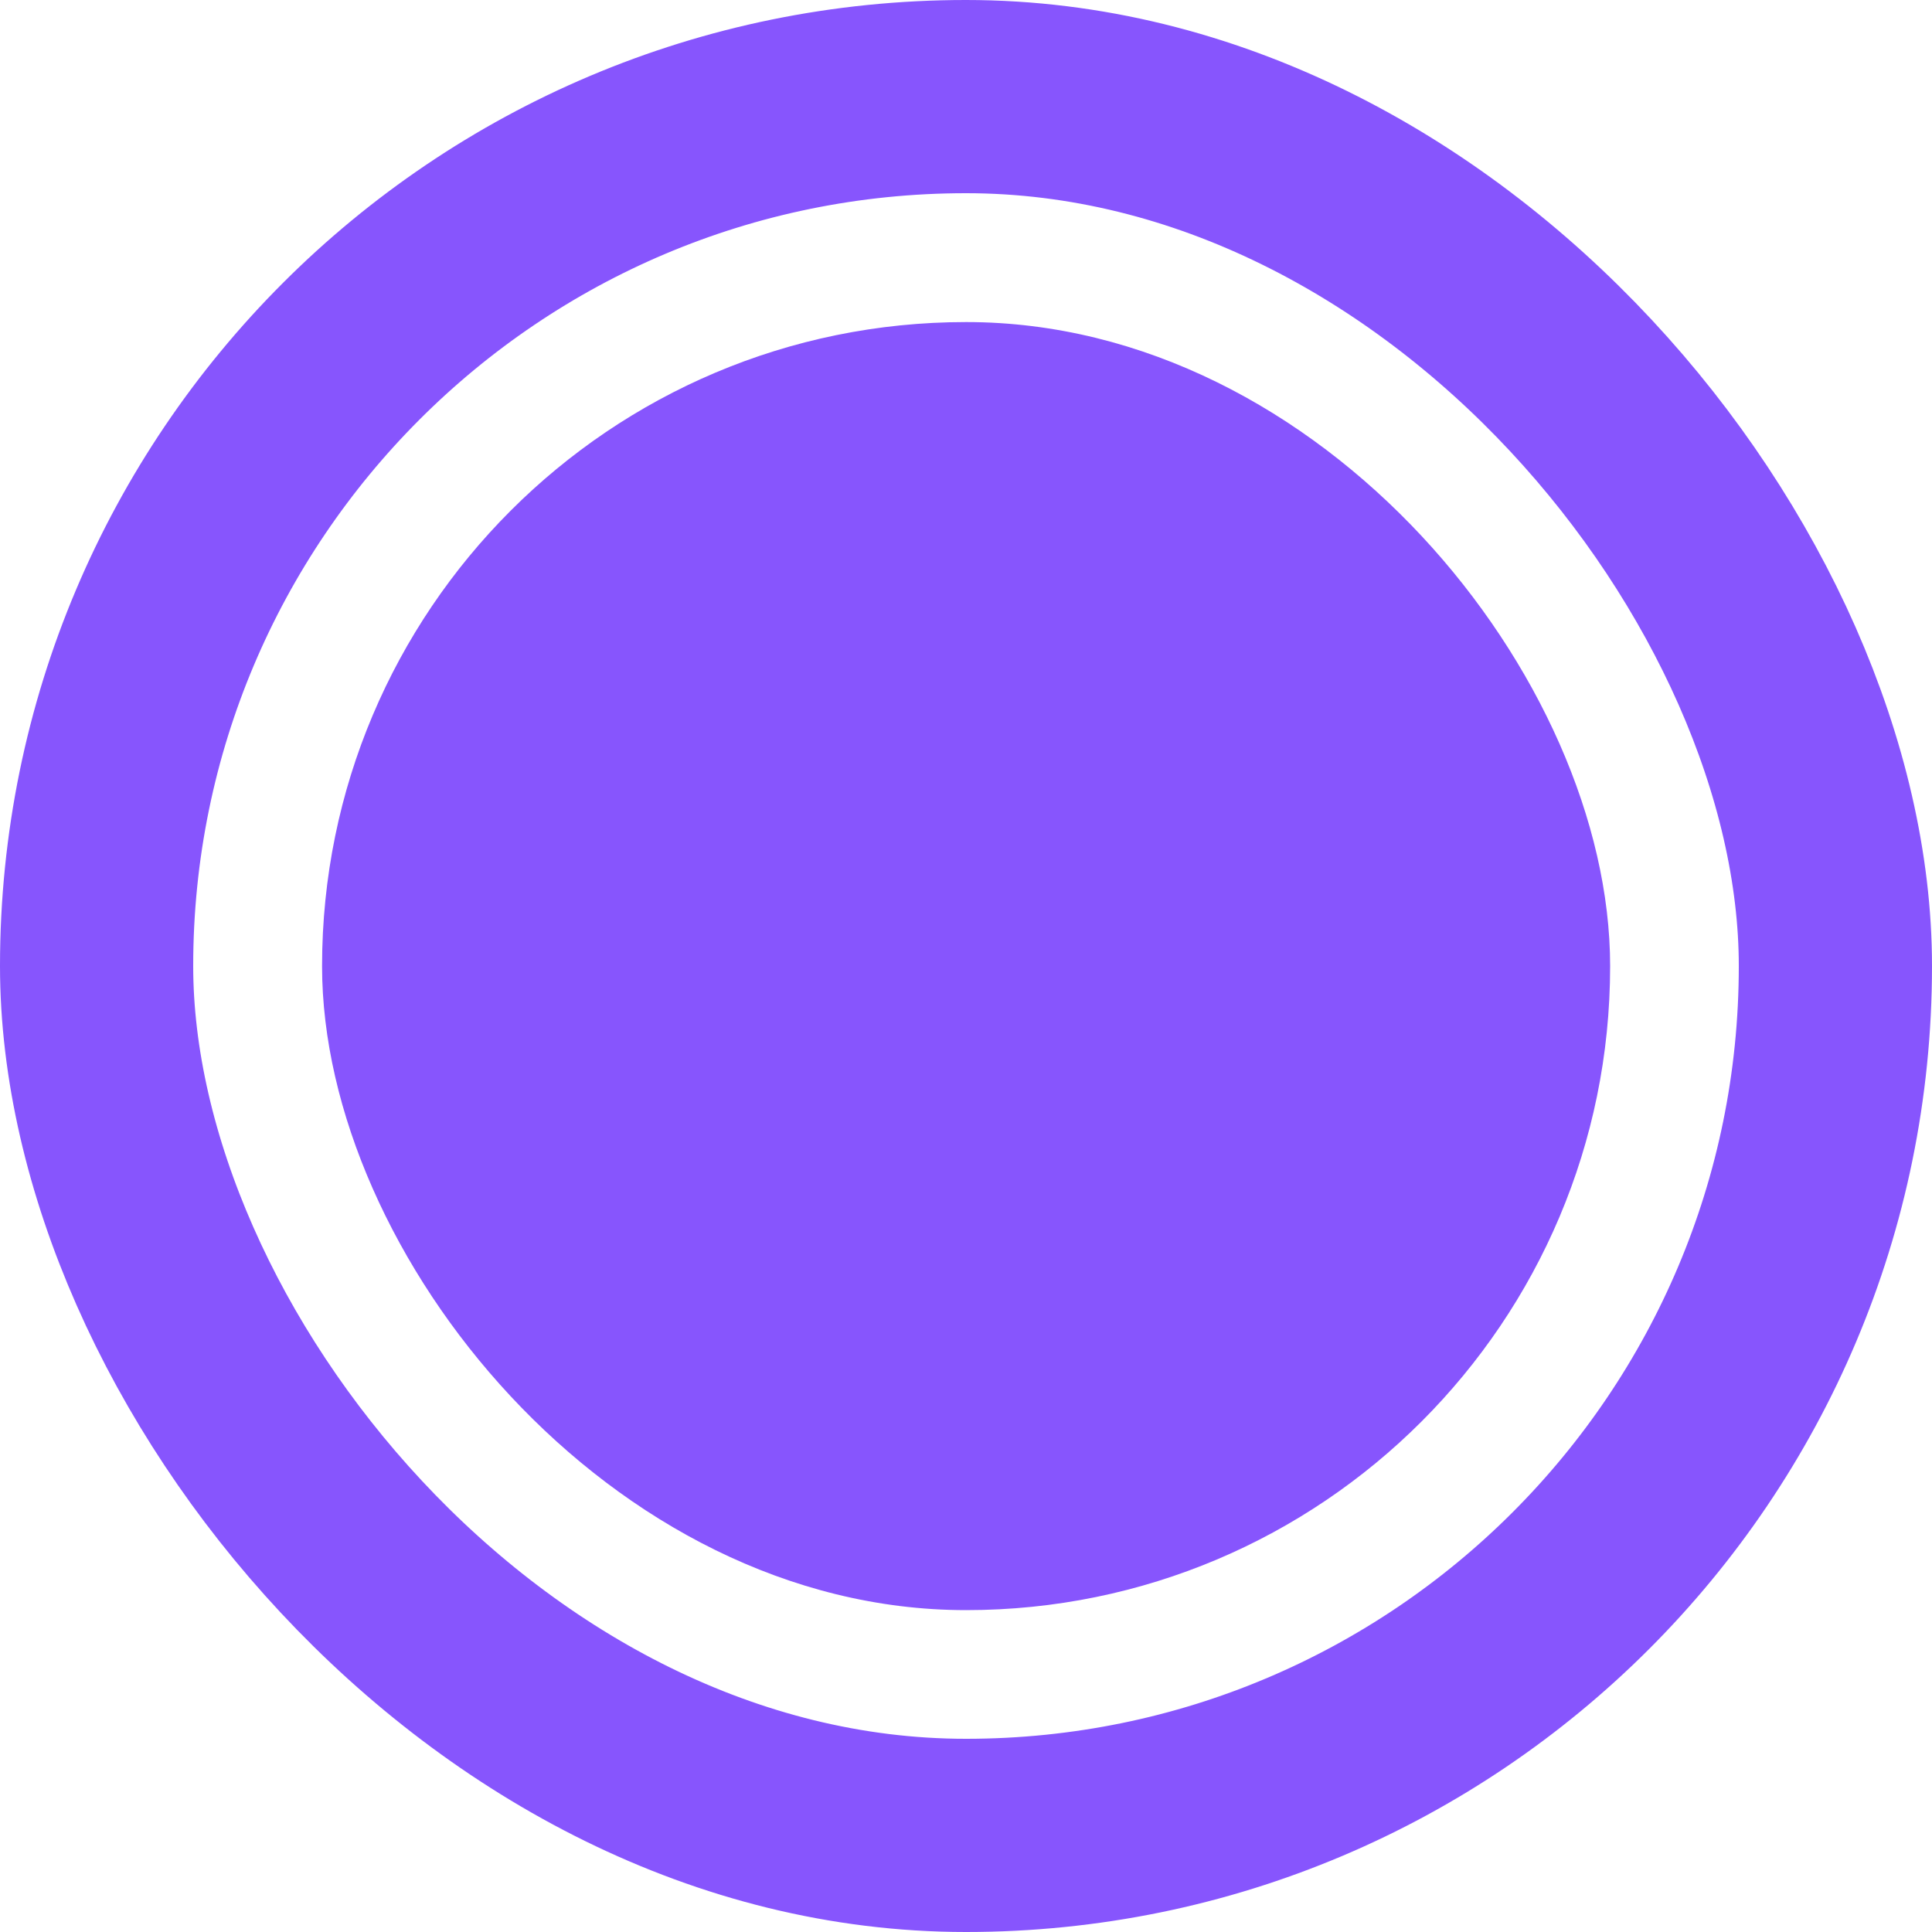 <svg width="10" height="10" viewBox="0 0 10 10" fill="none" xmlns="http://www.w3.org/2000/svg">
<rect x="0.5" y="0.5" width="9" height="9" rx="4.5" stroke="#8755FD"/>
<rect x="1.667" y="1.667" width="6.667" height="6.667" rx="3.333" fill="#8755FD"/>
</svg>
